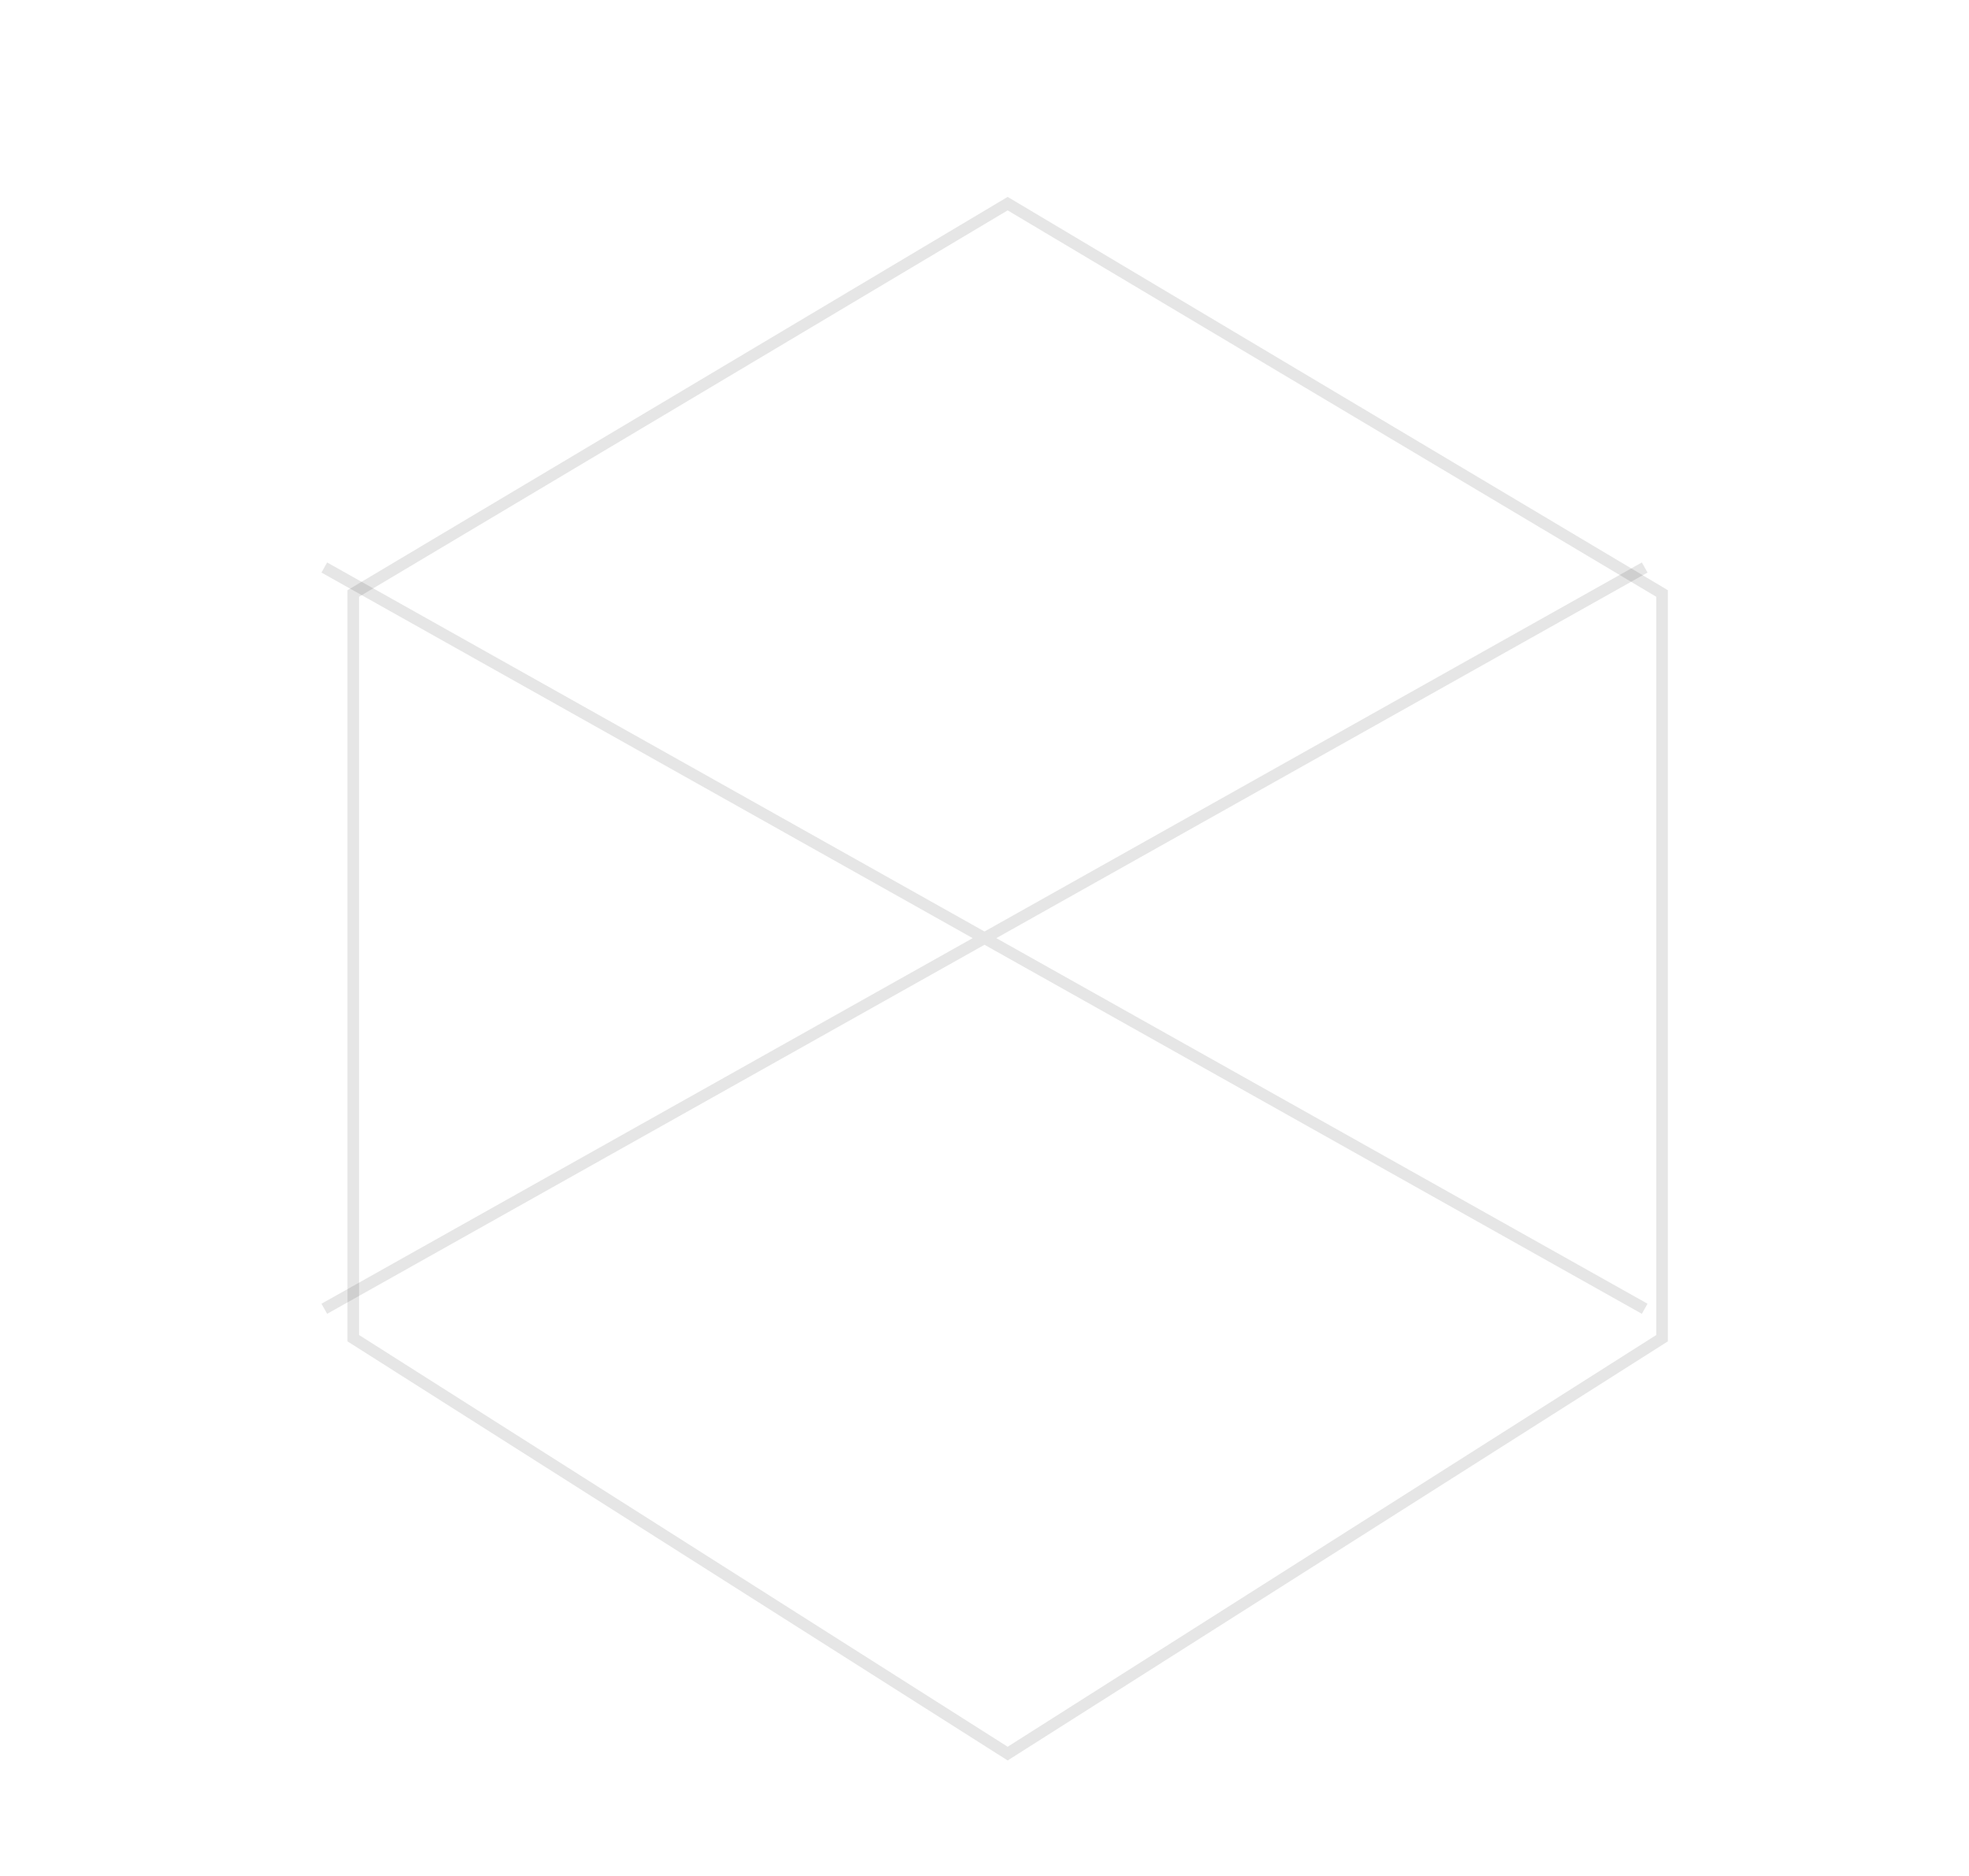 <svg width="170" height="162" viewBox="0 0 170 162" fill="none" xmlns="http://www.w3.org/2000/svg">
                    <g filter="url(#filter0_d)">
                    <path d="M30 47.959L87 14L144 47.959V112.814L87 149L30 112.814V47.959Z" fill="white"/>
                    <path d="M30.5 112.54V48.243L87 14.582L143.5 48.243V112.54L87 148.408L30.5 112.54Z" stroke="black" stroke-opacity="0.1"/>
                    </g>
                    <path d="M28 49L142 113M28 113L142 49" stroke="black" stroke-opacity="0.1"/>
                    <defs>
                    <filter id="filter0_d" x="28" y="14" width="118" height="140" filterUnits="userSpaceOnUse" color-interpolation-filters="sRGB">
                    <feFlood flood-opacity="0" result="BackgroundImageFix"/>
                    <feColorMatrix in="SourceAlpha" type="matrix" values="0 0 0 0 0 0 0 0 0 0 0 0 0 0 0 0 0 0 127 0"/>
                    <feOffset dy="3"/>
                    <feGaussianBlur stdDeviation="1"/>
                    <feColorMatrix type="matrix" values="0 0 0 0 0 0 0 0 0 0 0 0 0 0 0 0 0 0 0.25 0"/>
                    <feBlend mode="normal" in2="BackgroundImageFix" result="effect1_dropShadow"/>
                    <feBlend mode="normal" in="SourceGraphic" in2="effect1_dropShadow" result="shape"/>
                    </filter>
                    </defs>
                </svg> 